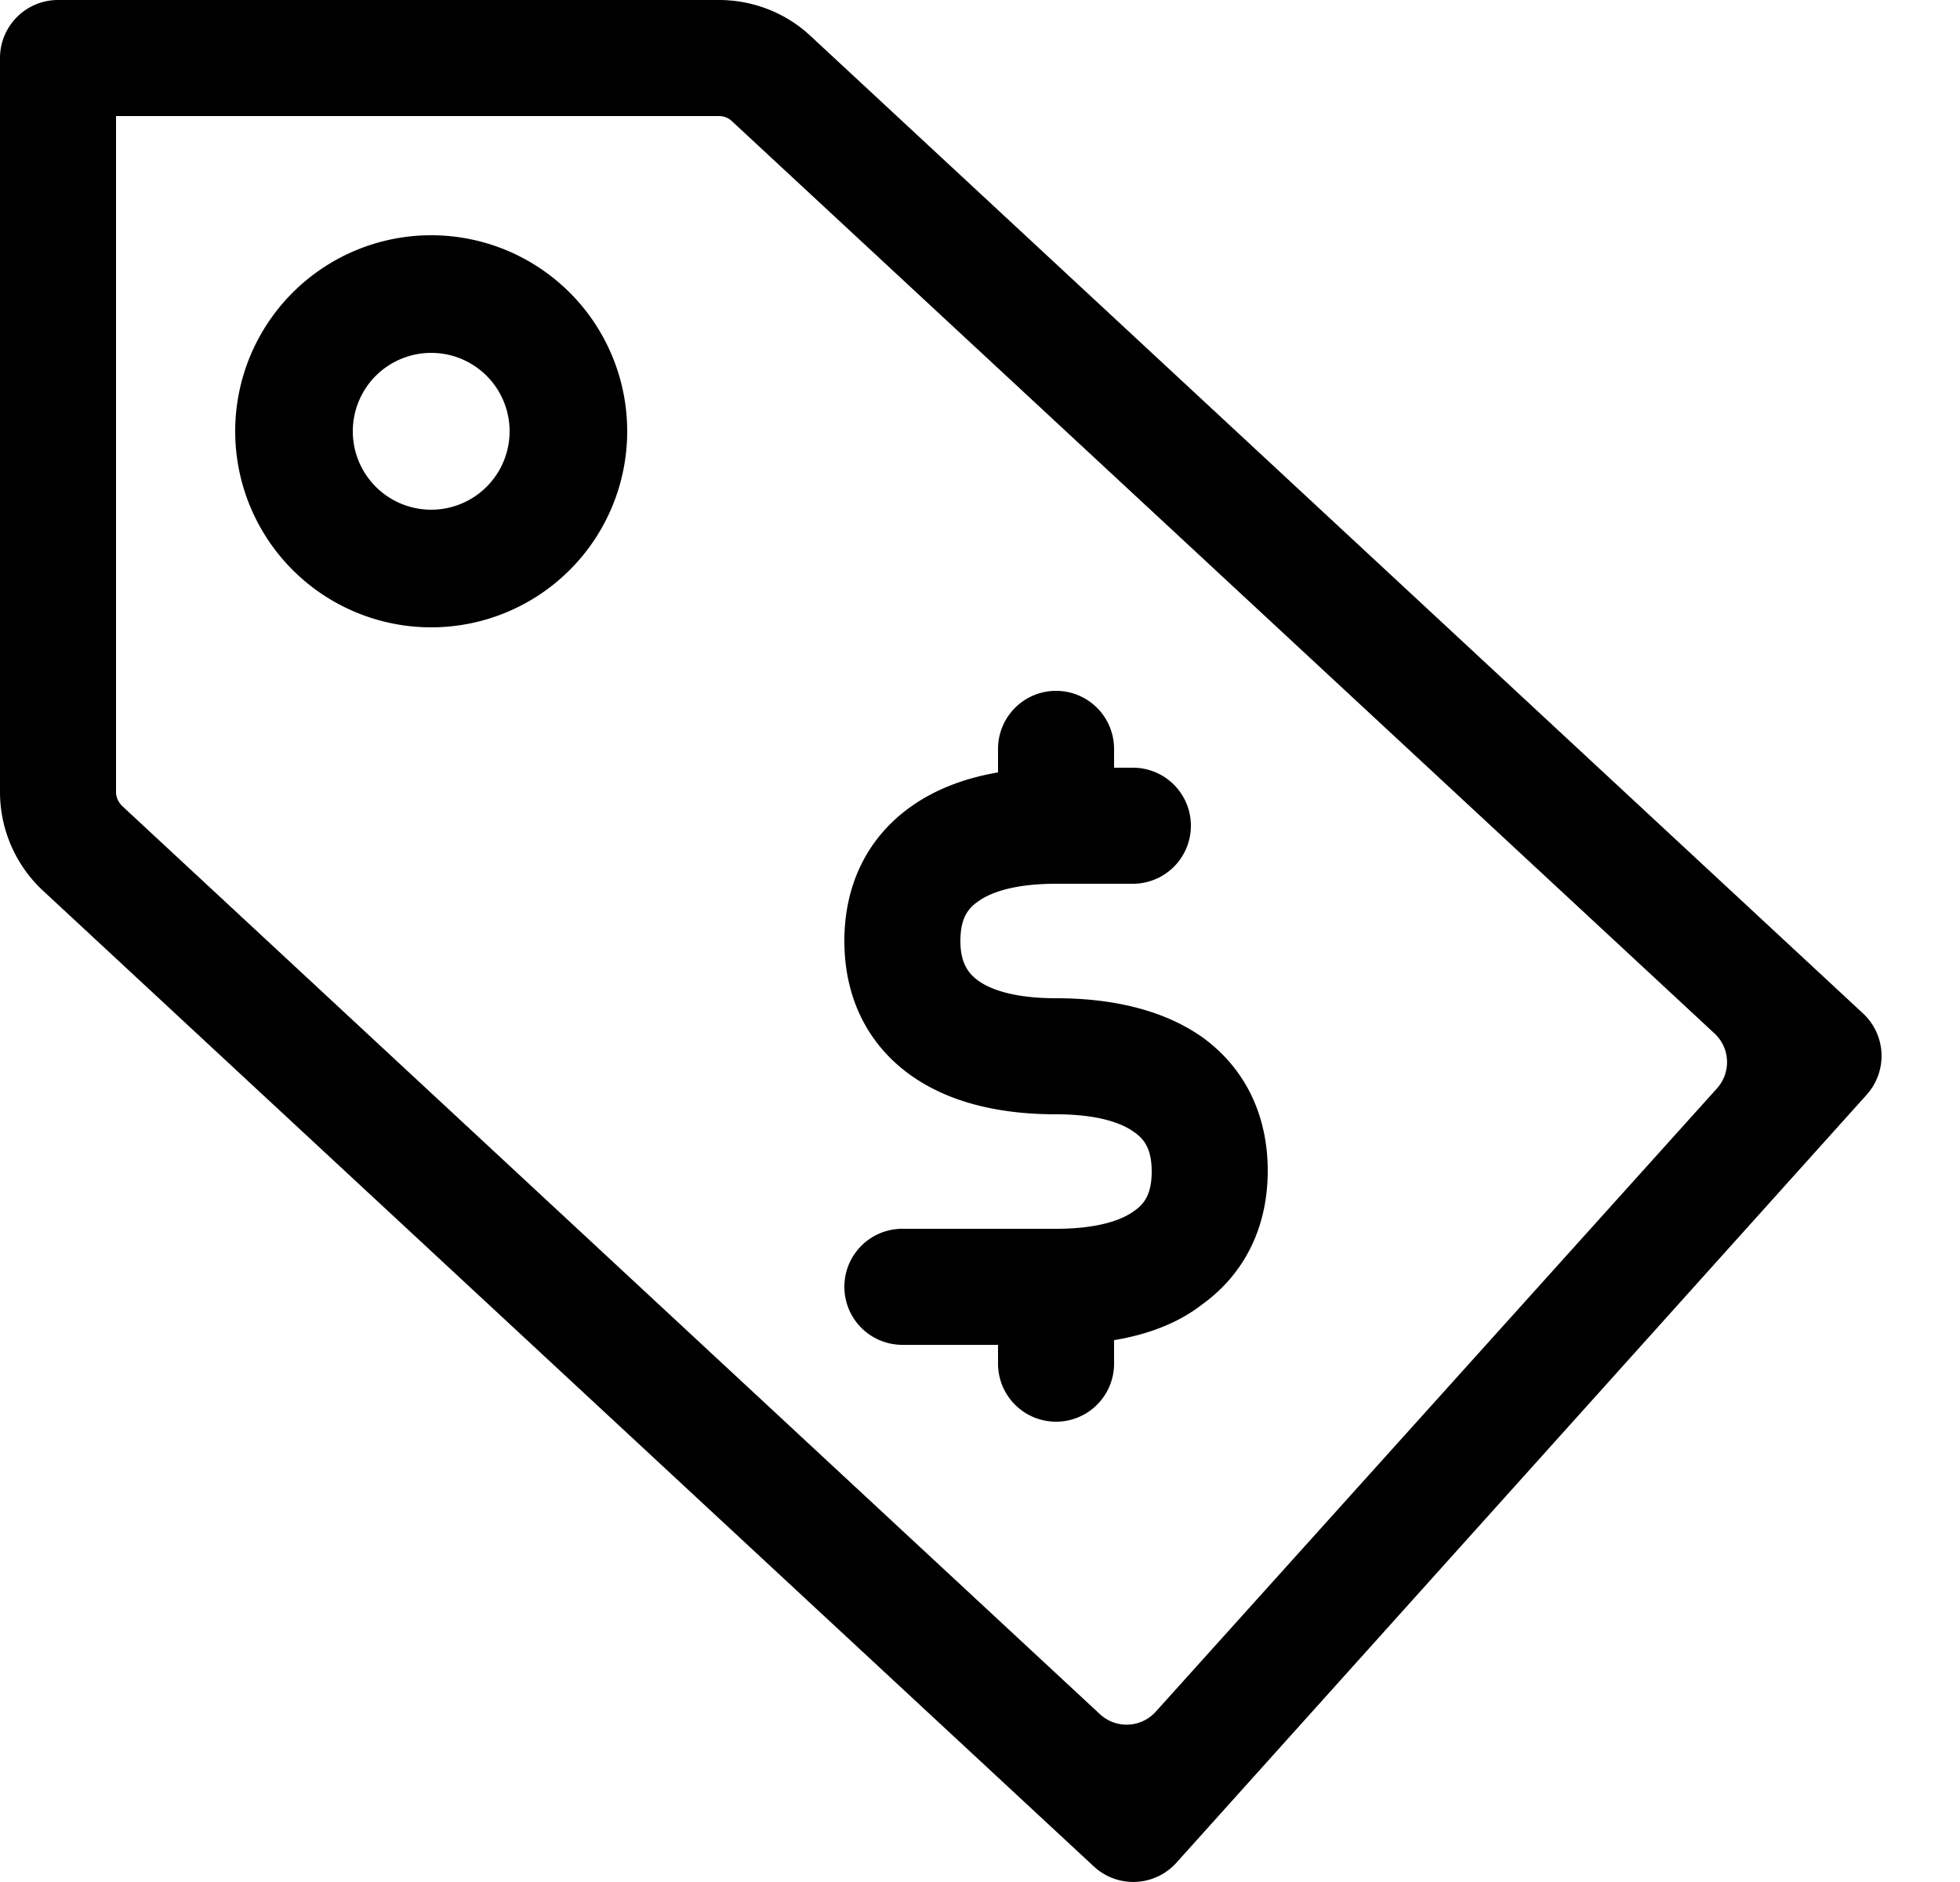 <svg viewBox="0 0 25 24" xmlns="http://www.w3.org/2000/svg">
  <path d="M12.73 9.55a.74.74 0 1 1 1.48 0v.24h.24a.74.74 0 0 1 0 1.48h-.98c-.53 0-.84.11-1 .23-.13.09-.22.22-.22.5s.1.41.22.5c.16.12.47.23 1 .23.7 0 1.36.14 1.87.5.55.4.83 1 .83 1.7s-.28 1.3-.83 1.7c-.32.25-.71.39-1.13.46v.3a.74.74 0 0 1-1.48 0v-.24h-1.22a.74.74 0 0 1 0-1.48h1.96c.53 0 .84-.11 1-.23.13-.09.22-.22.22-.5s-.09-.41-.22-.5c-.16-.12-.47-.23-1-.23-.7 0-1.36-.14-1.87-.51-.55-.4-.83-1-.83-1.7s.28-1.3.83-1.7c.33-.24.72-.38 1.13-.45v-.3z"/>
  <path fill-rule="evenodd" clip-rule="evenodd" d="M8 5.5a2.5 2.5 0 1 1-5 0 2.5 2.5 0 0 1 5 0zm-1.5 0a1 1 0 1 1-2 0 1 1 0 0 1 2 0z"/>
  <path fill-rule="evenodd" clip-rule="evenodd" d="M0 .74A.74.74 0 0 1 .74 0h8.43c.43 0 .85.16 1.17.46l13.43 12.47a.74.74 0 0 1 .04 1.03L15 23.76a.74.74 0 0 1-1.05.04L.55 11.36A1.72 1.72 0 0 1 0 10.1V.74zm1.48.74v8.62c0 .07.03.13.08.18l12.47 11.58a.5.5 0 0 0 .71-.03l7.16-7.95a.5.5 0 0 0-.03-.7L9.33 1.54a.24.24 0 0 0-.16-.06H1.48z"/>
</svg>
